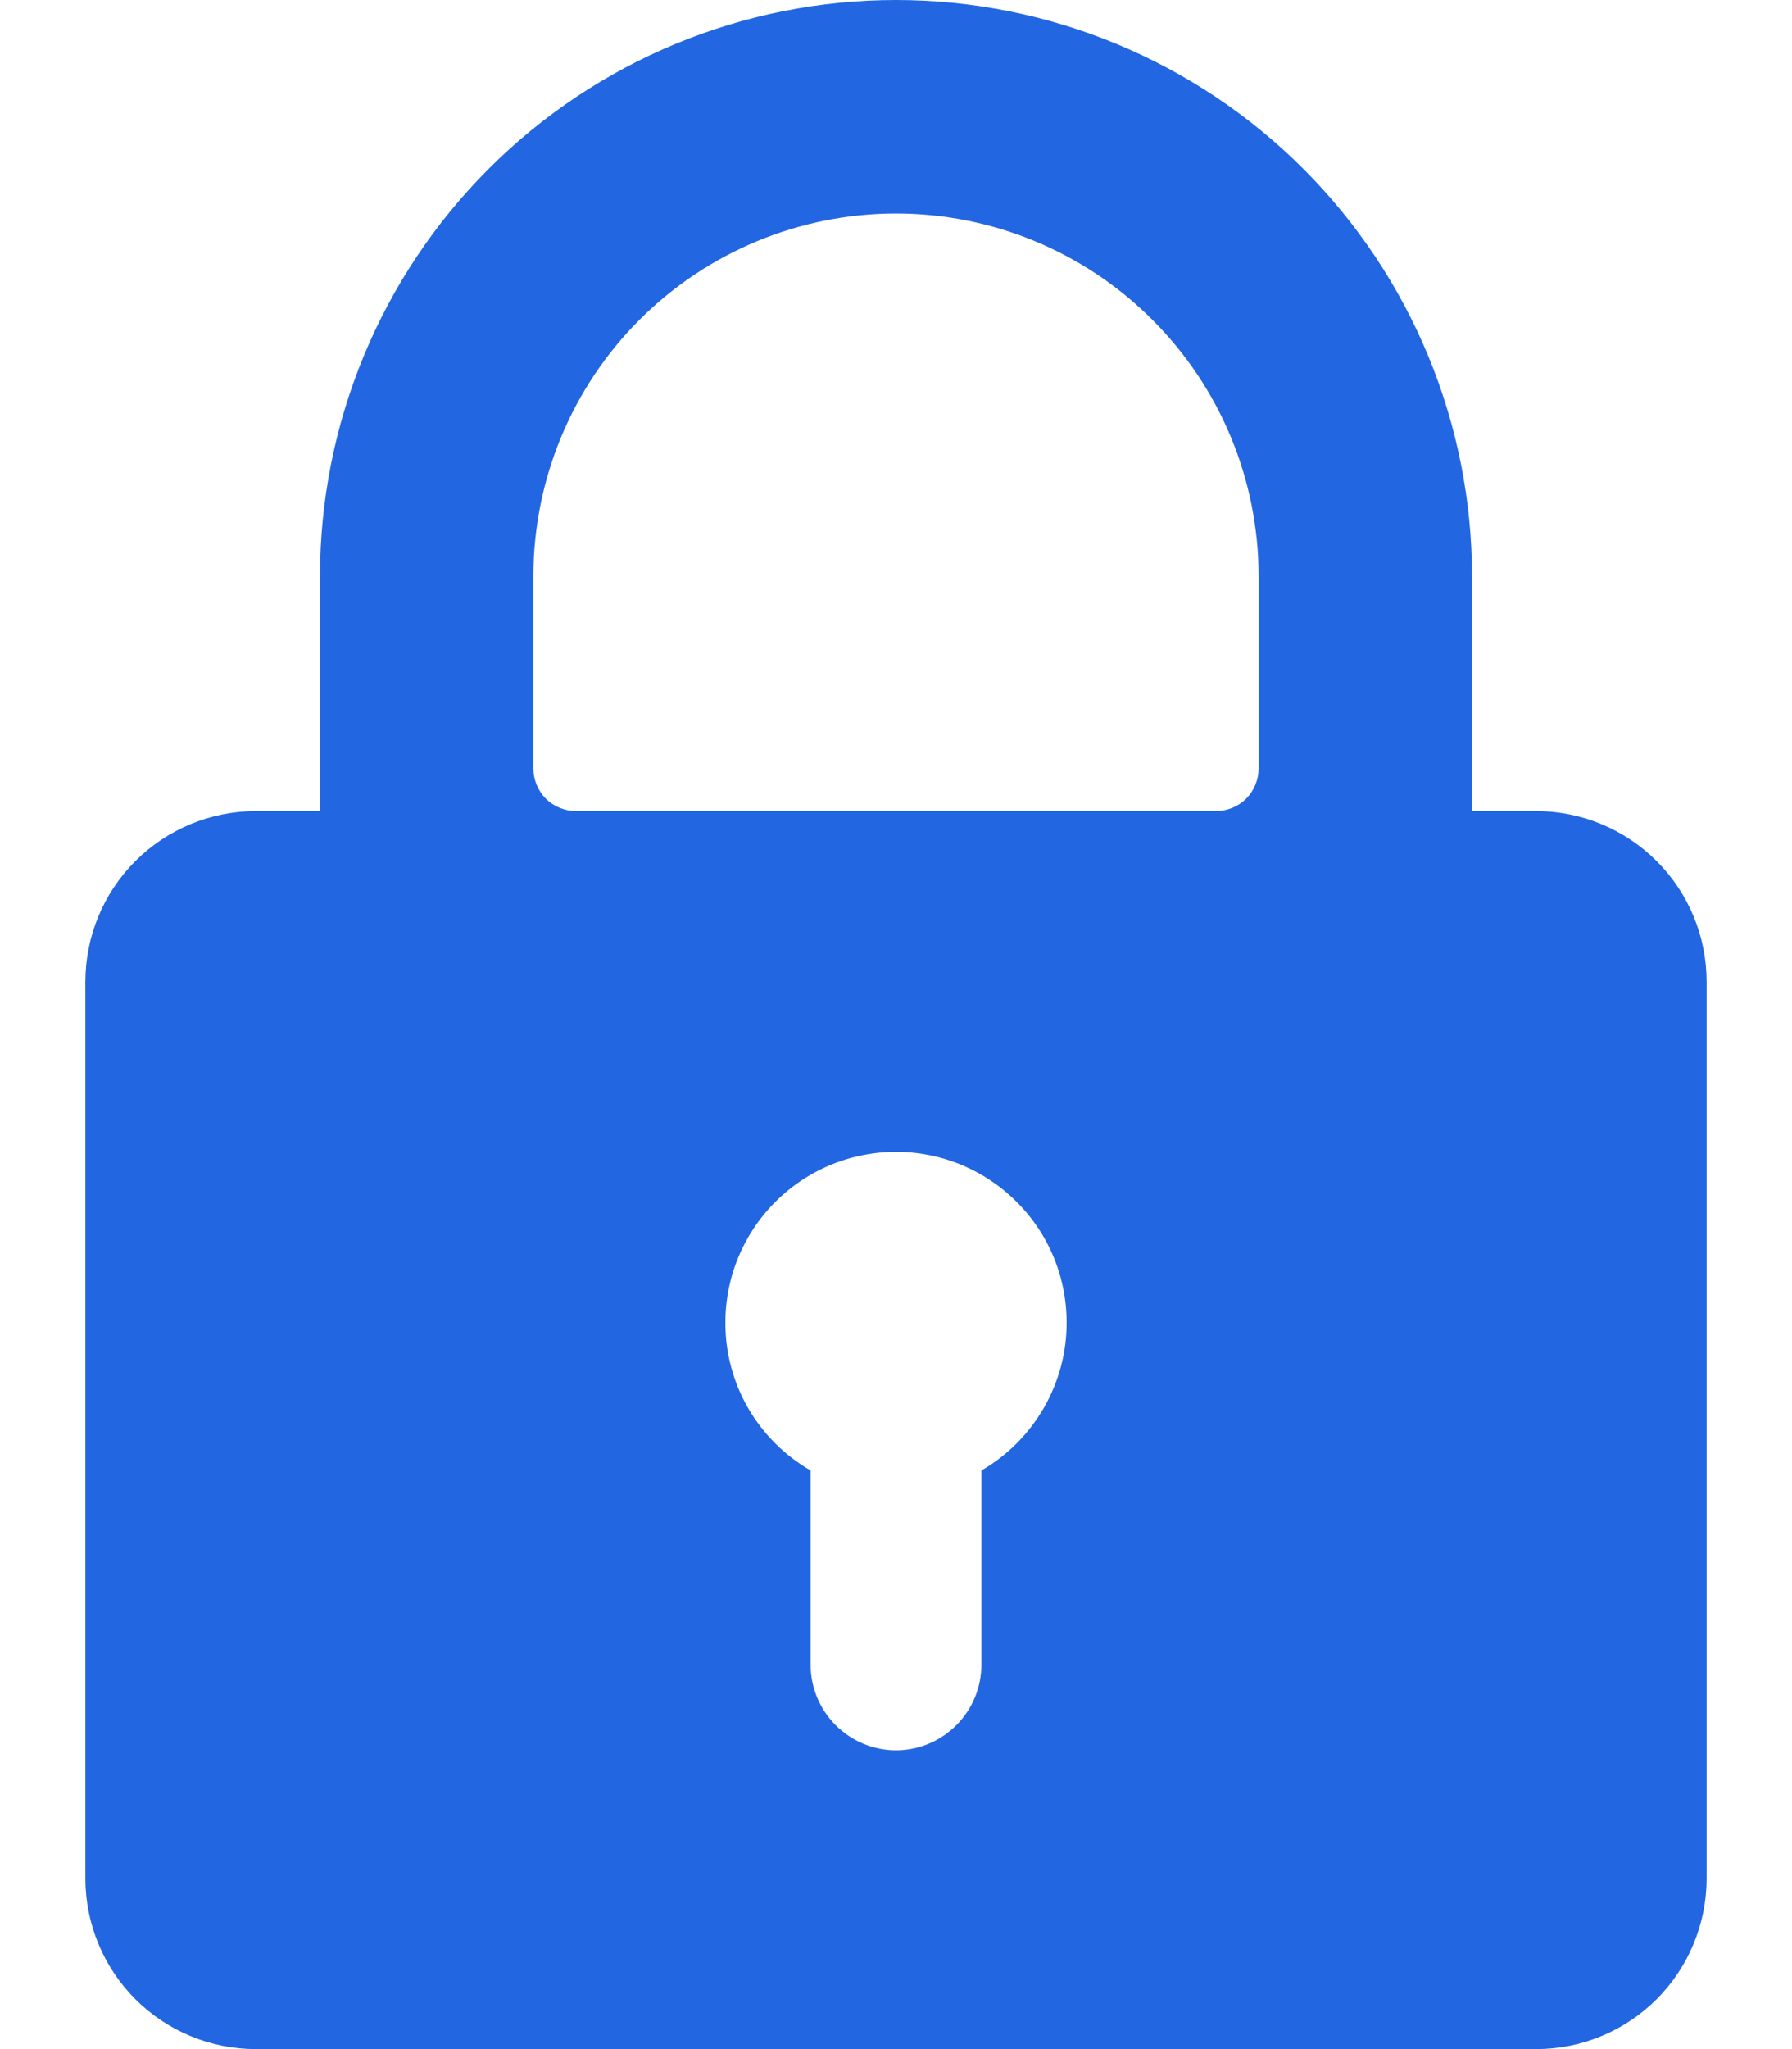 <svg width="14" height="16" viewBox="0 0 14 16" fill="none" xmlns="http://www.w3.org/2000/svg">
<path d="M12 6.333H11.5V4.5C11.5 3.307 11.026 2.162 10.182 1.318C9.338 0.474 8.193 0 7 0C5.806 0 4.662 0.474 3.818 1.318C2.974 2.162 2.5 3.307 2.5 4.5V6.333H2C1.646 6.333 1.307 6.474 1.057 6.724C0.807 6.974 0.667 7.313 0.667 7.667V14.667C0.667 15.02 0.807 15.359 1.057 15.61C1.307 15.86 1.646 16 2 16H12C12.354 16 12.693 15.86 12.943 15.61C13.193 15.359 13.333 15.02 13.333 14.667V7.667C13.333 7.313 13.193 6.974 12.943 6.724C12.693 6.474 12.354 6.333 12 6.333ZM5.667 10.333C5.666 10.099 5.726 9.869 5.843 9.665C5.959 9.462 6.127 9.293 6.329 9.175C6.532 9.057 6.762 8.995 6.996 8.994C7.23 8.993 7.461 9.054 7.664 9.171C7.867 9.288 8.036 9.456 8.154 9.659C8.271 9.861 8.333 10.091 8.333 10.326C8.334 10.56 8.272 10.79 8.155 10.993C8.038 11.196 7.87 11.365 7.667 11.482V13C7.667 13.177 7.596 13.346 7.471 13.471C7.346 13.596 7.177 13.667 7 13.667C6.823 13.667 6.654 13.596 6.529 13.471C6.404 13.346 6.333 13.177 6.333 13V11.482C6.131 11.366 5.963 11.198 5.846 10.997C5.729 10.795 5.667 10.566 5.667 10.333ZM4.167 4.5C4.167 3.749 4.465 3.028 4.996 2.497C5.528 1.965 6.249 1.667 7 1.667C7.751 1.667 8.472 1.965 9.003 2.497C9.535 3.028 9.833 3.749 9.833 4.5V6C9.833 6.088 9.798 6.173 9.736 6.236C9.673 6.298 9.588 6.333 9.5 6.333H4.5C4.412 6.333 4.327 6.298 4.264 6.236C4.202 6.173 4.167 6.088 4.167 6V4.5Z" fill="#2266E2"/>
</svg>
